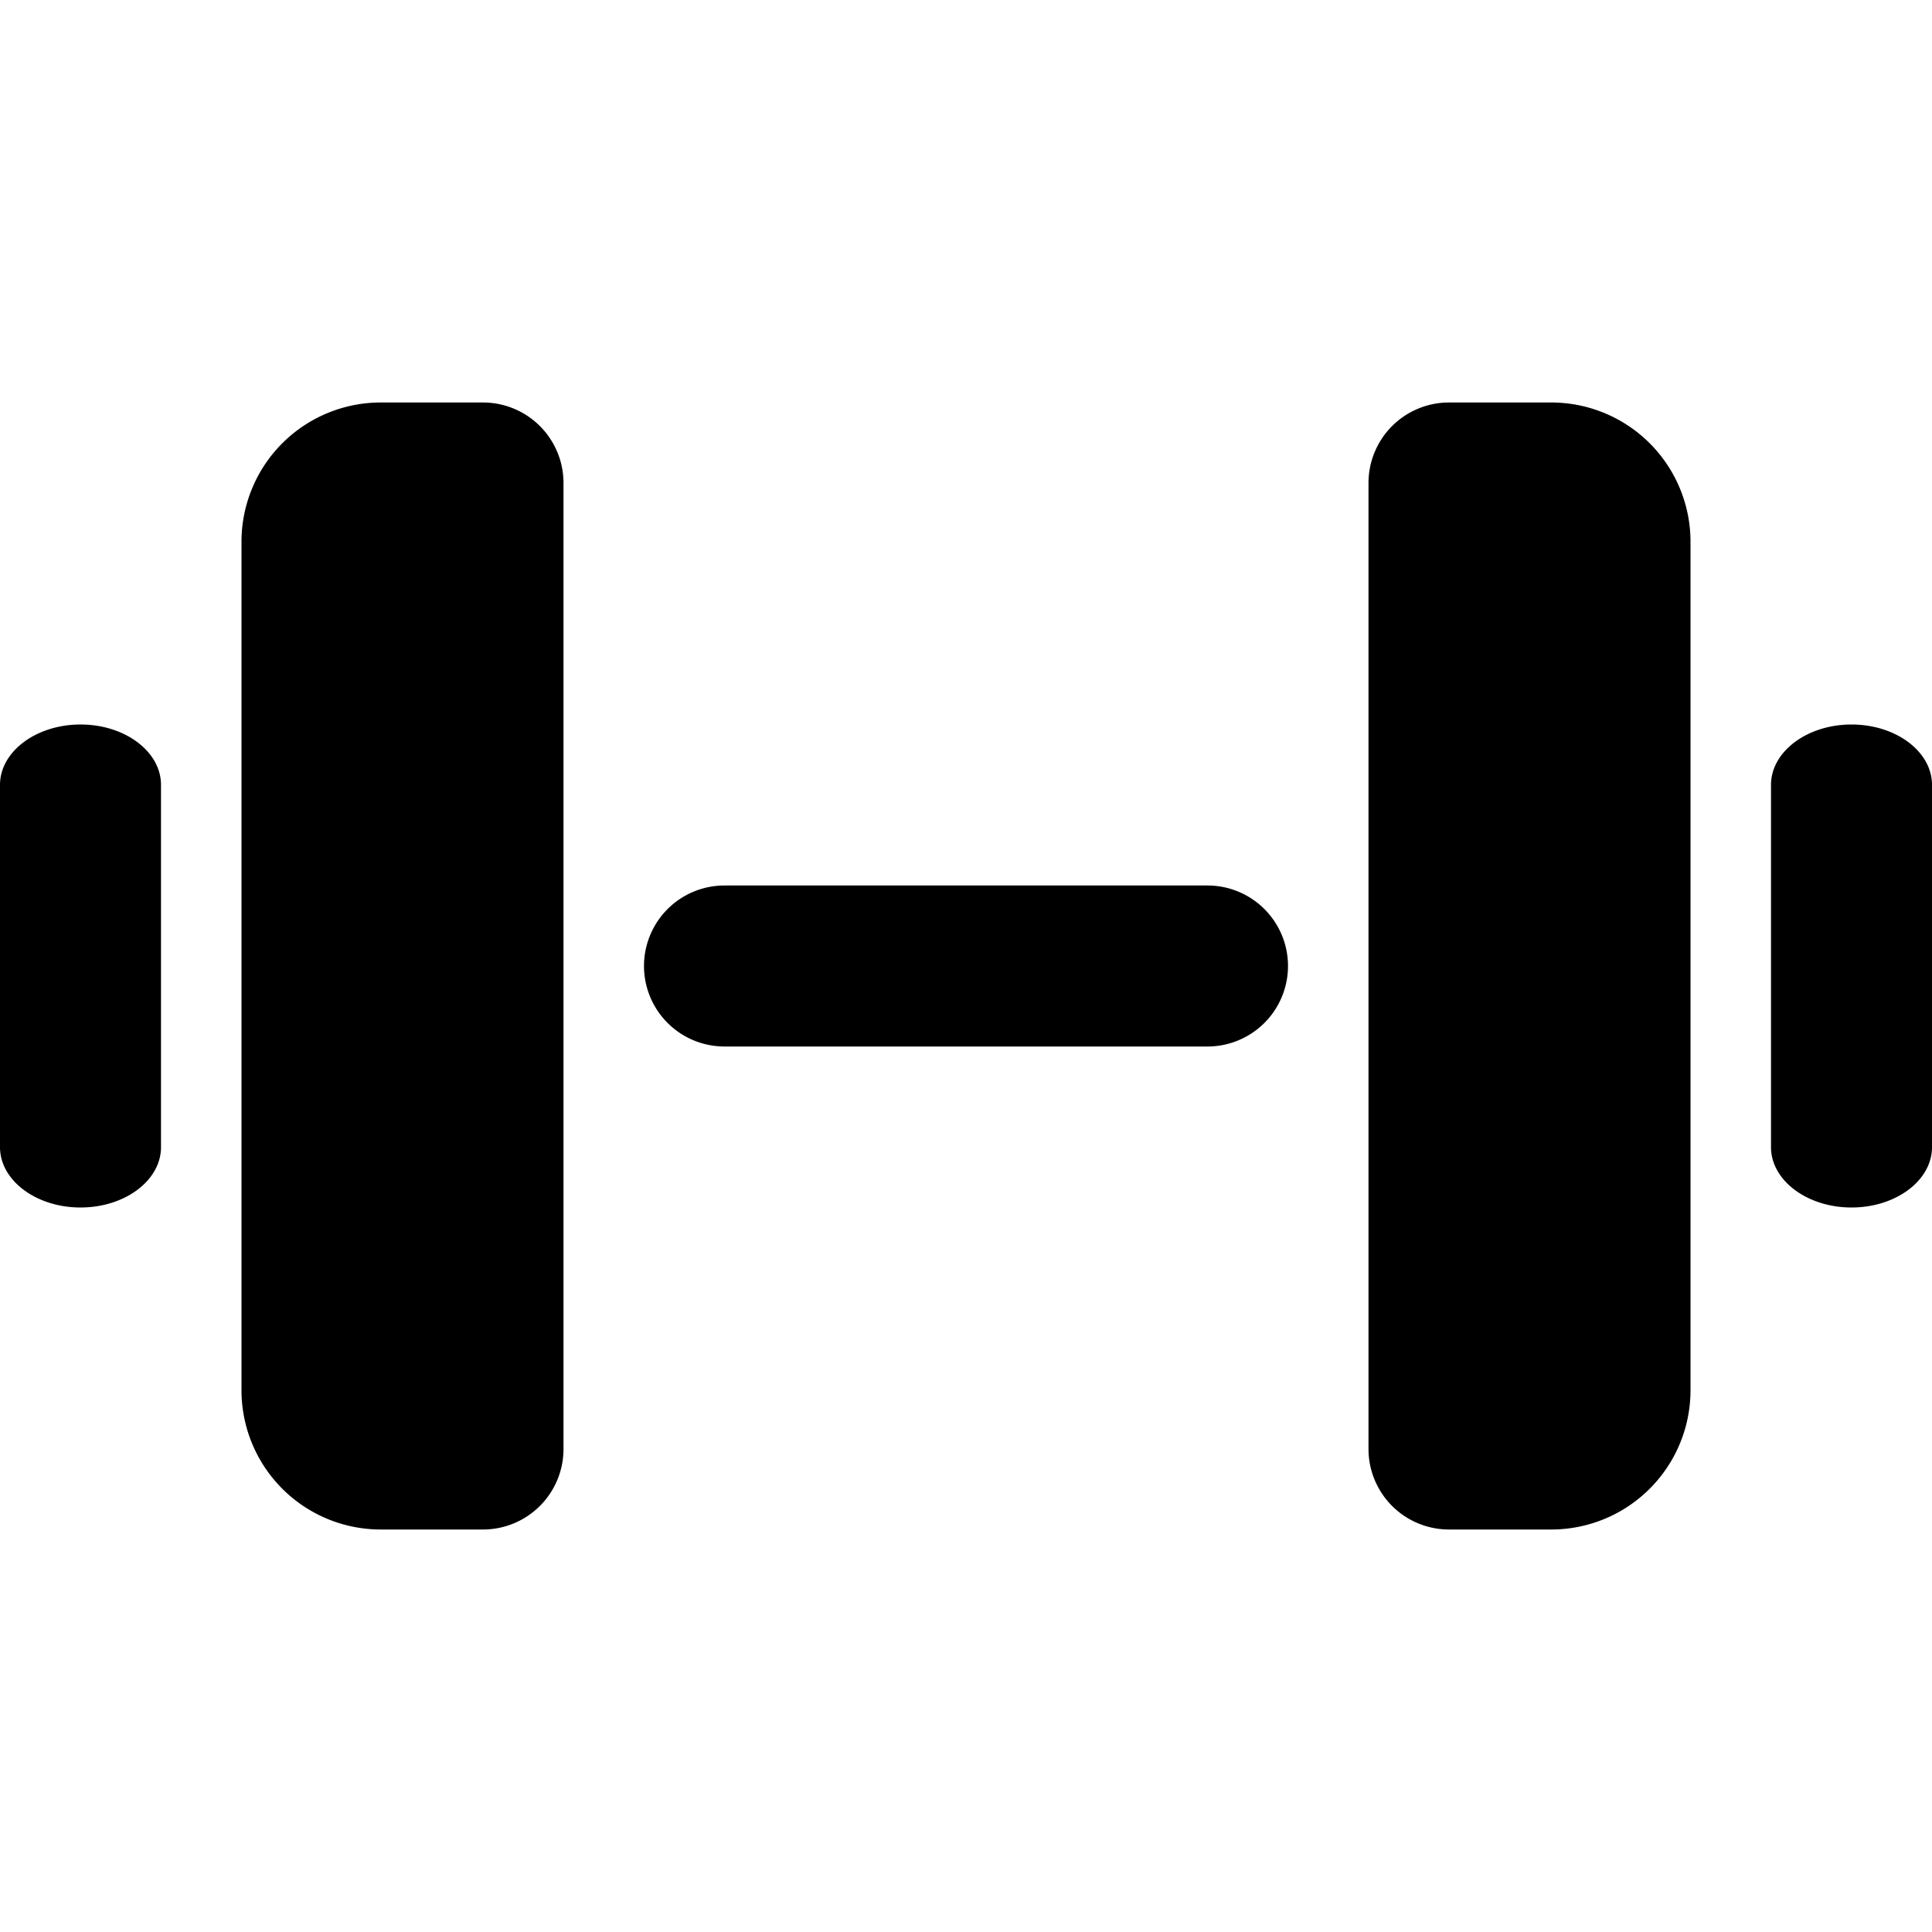 <svg xmlns="http://www.w3.org/2000/svg" viewBox="0 0 24 24"><path d="M18 5h1.252A1.73 1.73 0 0 1 21 6.712v10.575A1.73 1.73 0 0 1 19.252 19H18a1 1 0 0 1-1-1V6a1 1 0 0 1 1-1M3 6.712v10.576A1.73 1.73 0 0 0 4.747 19H6a1 1 0 0 0 1-1V6a1 1 0 0 0-1-1H4.747A1.73 1.73 0 0 0 3 6.712M1 9c-.55 0-1 .336-1 .75v4.5c0 .414.45.75 1 .75.552 0 1-.336 1-.75v-4.5C2 9.336 1.552 9 1 9m22 0c-.55 0-1 .336-1 .75v4.5c0 .414.45.75 1 .75.552 0 1-.336 1-.75v-4.5c0-.414-.448-.75-1-.75M9 13a1 1 0 0 1 0-2h6a1 1 0 0 1 0 2z"/></svg>